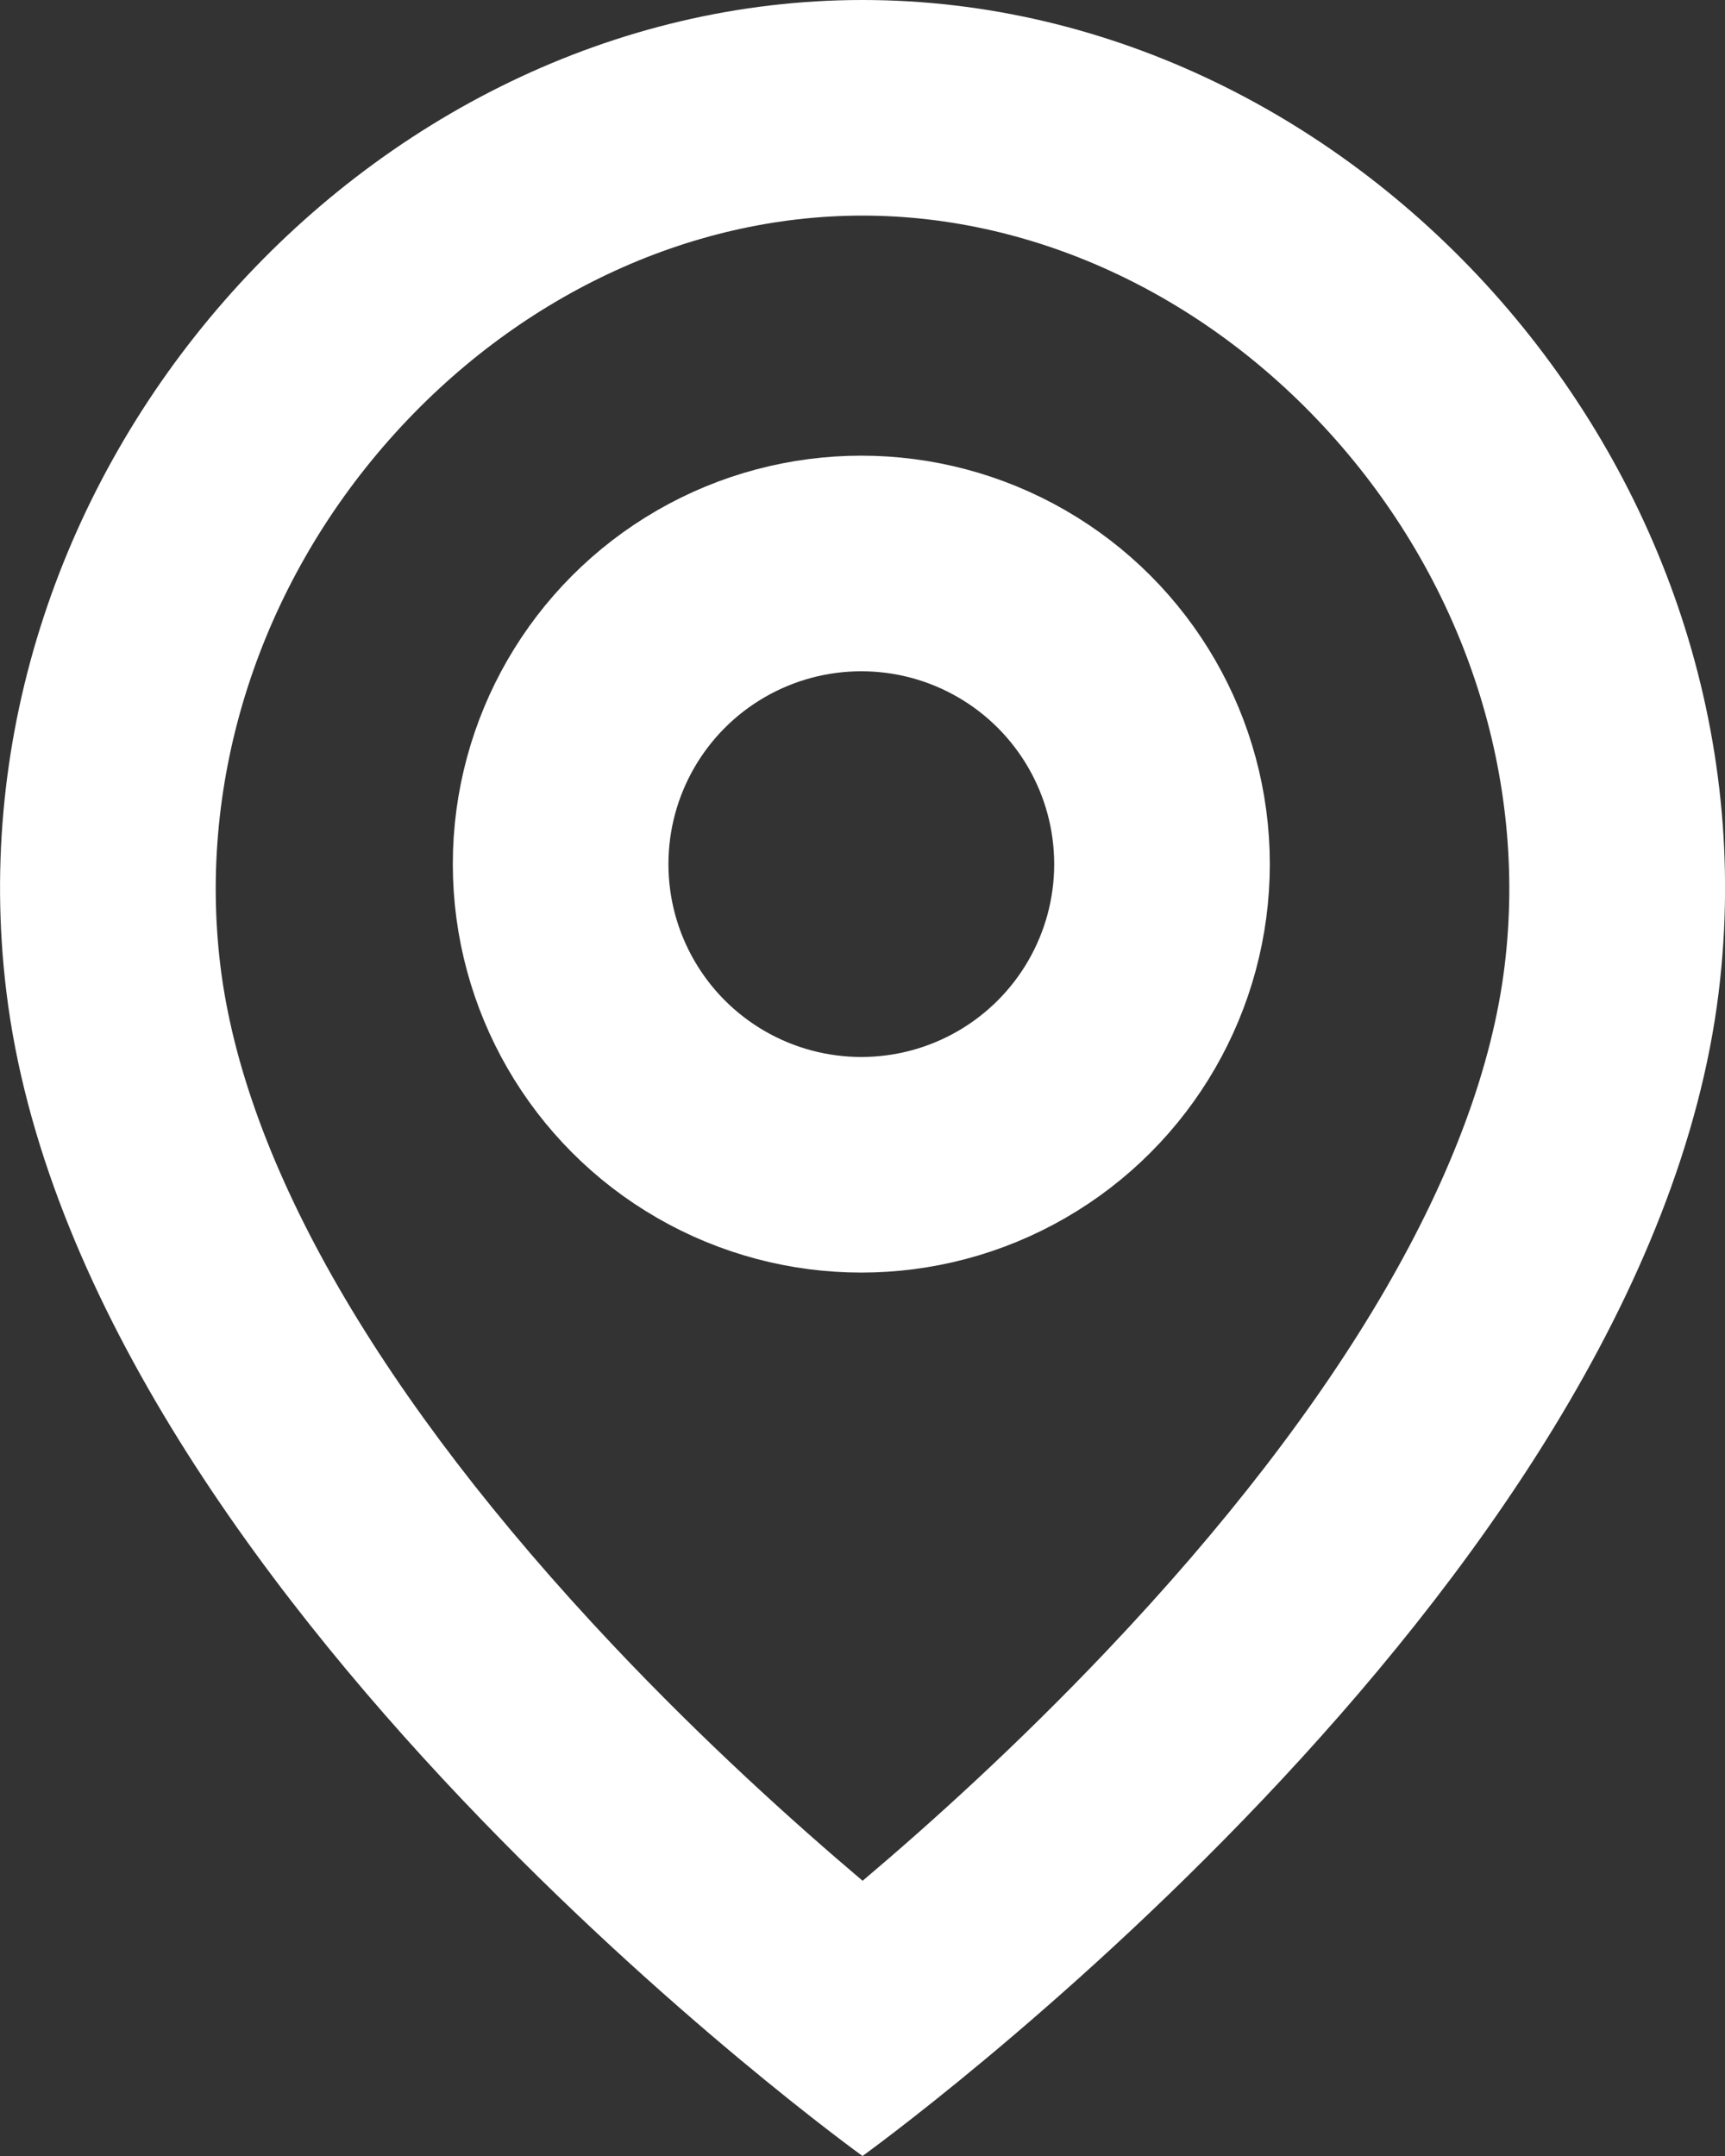 <svg xmlns="http://www.w3.org/2000/svg" width="16" height="20" viewBox="0 0 16 20"><rect x="0" y="0" width="16" height="20" fill="#333333" stroke="none"/><defs><style>.a,.b,.e{fill:none;}.a,.b{stroke-miterlimit:10;}.b{stroke:#fff;stroke-width:2px;}.c,.d{stroke:none;}.d{fill:#fff;}</style></defs><g transform="translate(-413.076 -92.441)"><g class="a" transform="translate(0 0)"><path class="c" d="M413.135,101.641c.68,5.576,7.941,10.8,7.941,10.8s7.262-5.224,7.942-10.8a8.027,8.027,0,1,0-15.883,0Z"/><path class="d" d="M 421.076 94.441 C 419.457 94.441 417.858 95.197 416.691 96.515 C 415.481 97.882 414.909 99.662 415.12 101.399 C 415.344 103.236 416.604 105.417 418.765 107.706 C 419.606 108.597 420.438 109.347 421.077 109.888 C 421.702 109.36 422.512 108.629 423.341 107.755 C 425.53 105.448 426.807 103.25 427.032 101.399 C 427.244 99.662 426.671 97.882 425.461 96.515 C 424.294 95.197 422.695 94.441 421.076 94.441 M 421.076 92.441 C 425.683 92.441 429.606 96.814 429.018 101.641 C 428.338 107.217 421.076 112.441 421.076 112.441 C 421.076 112.441 413.815 107.217 413.135 101.641 C 412.547 96.814 416.469 92.441 421.076 92.441 Z"/></g><g class="b" transform="translate(417.276 96.668)"><circle class="c" cx="3.789" cy="3.789" r="3.789"/><circle class="e" cx="3.789" cy="3.789" r="2.789"/></g></g></svg>